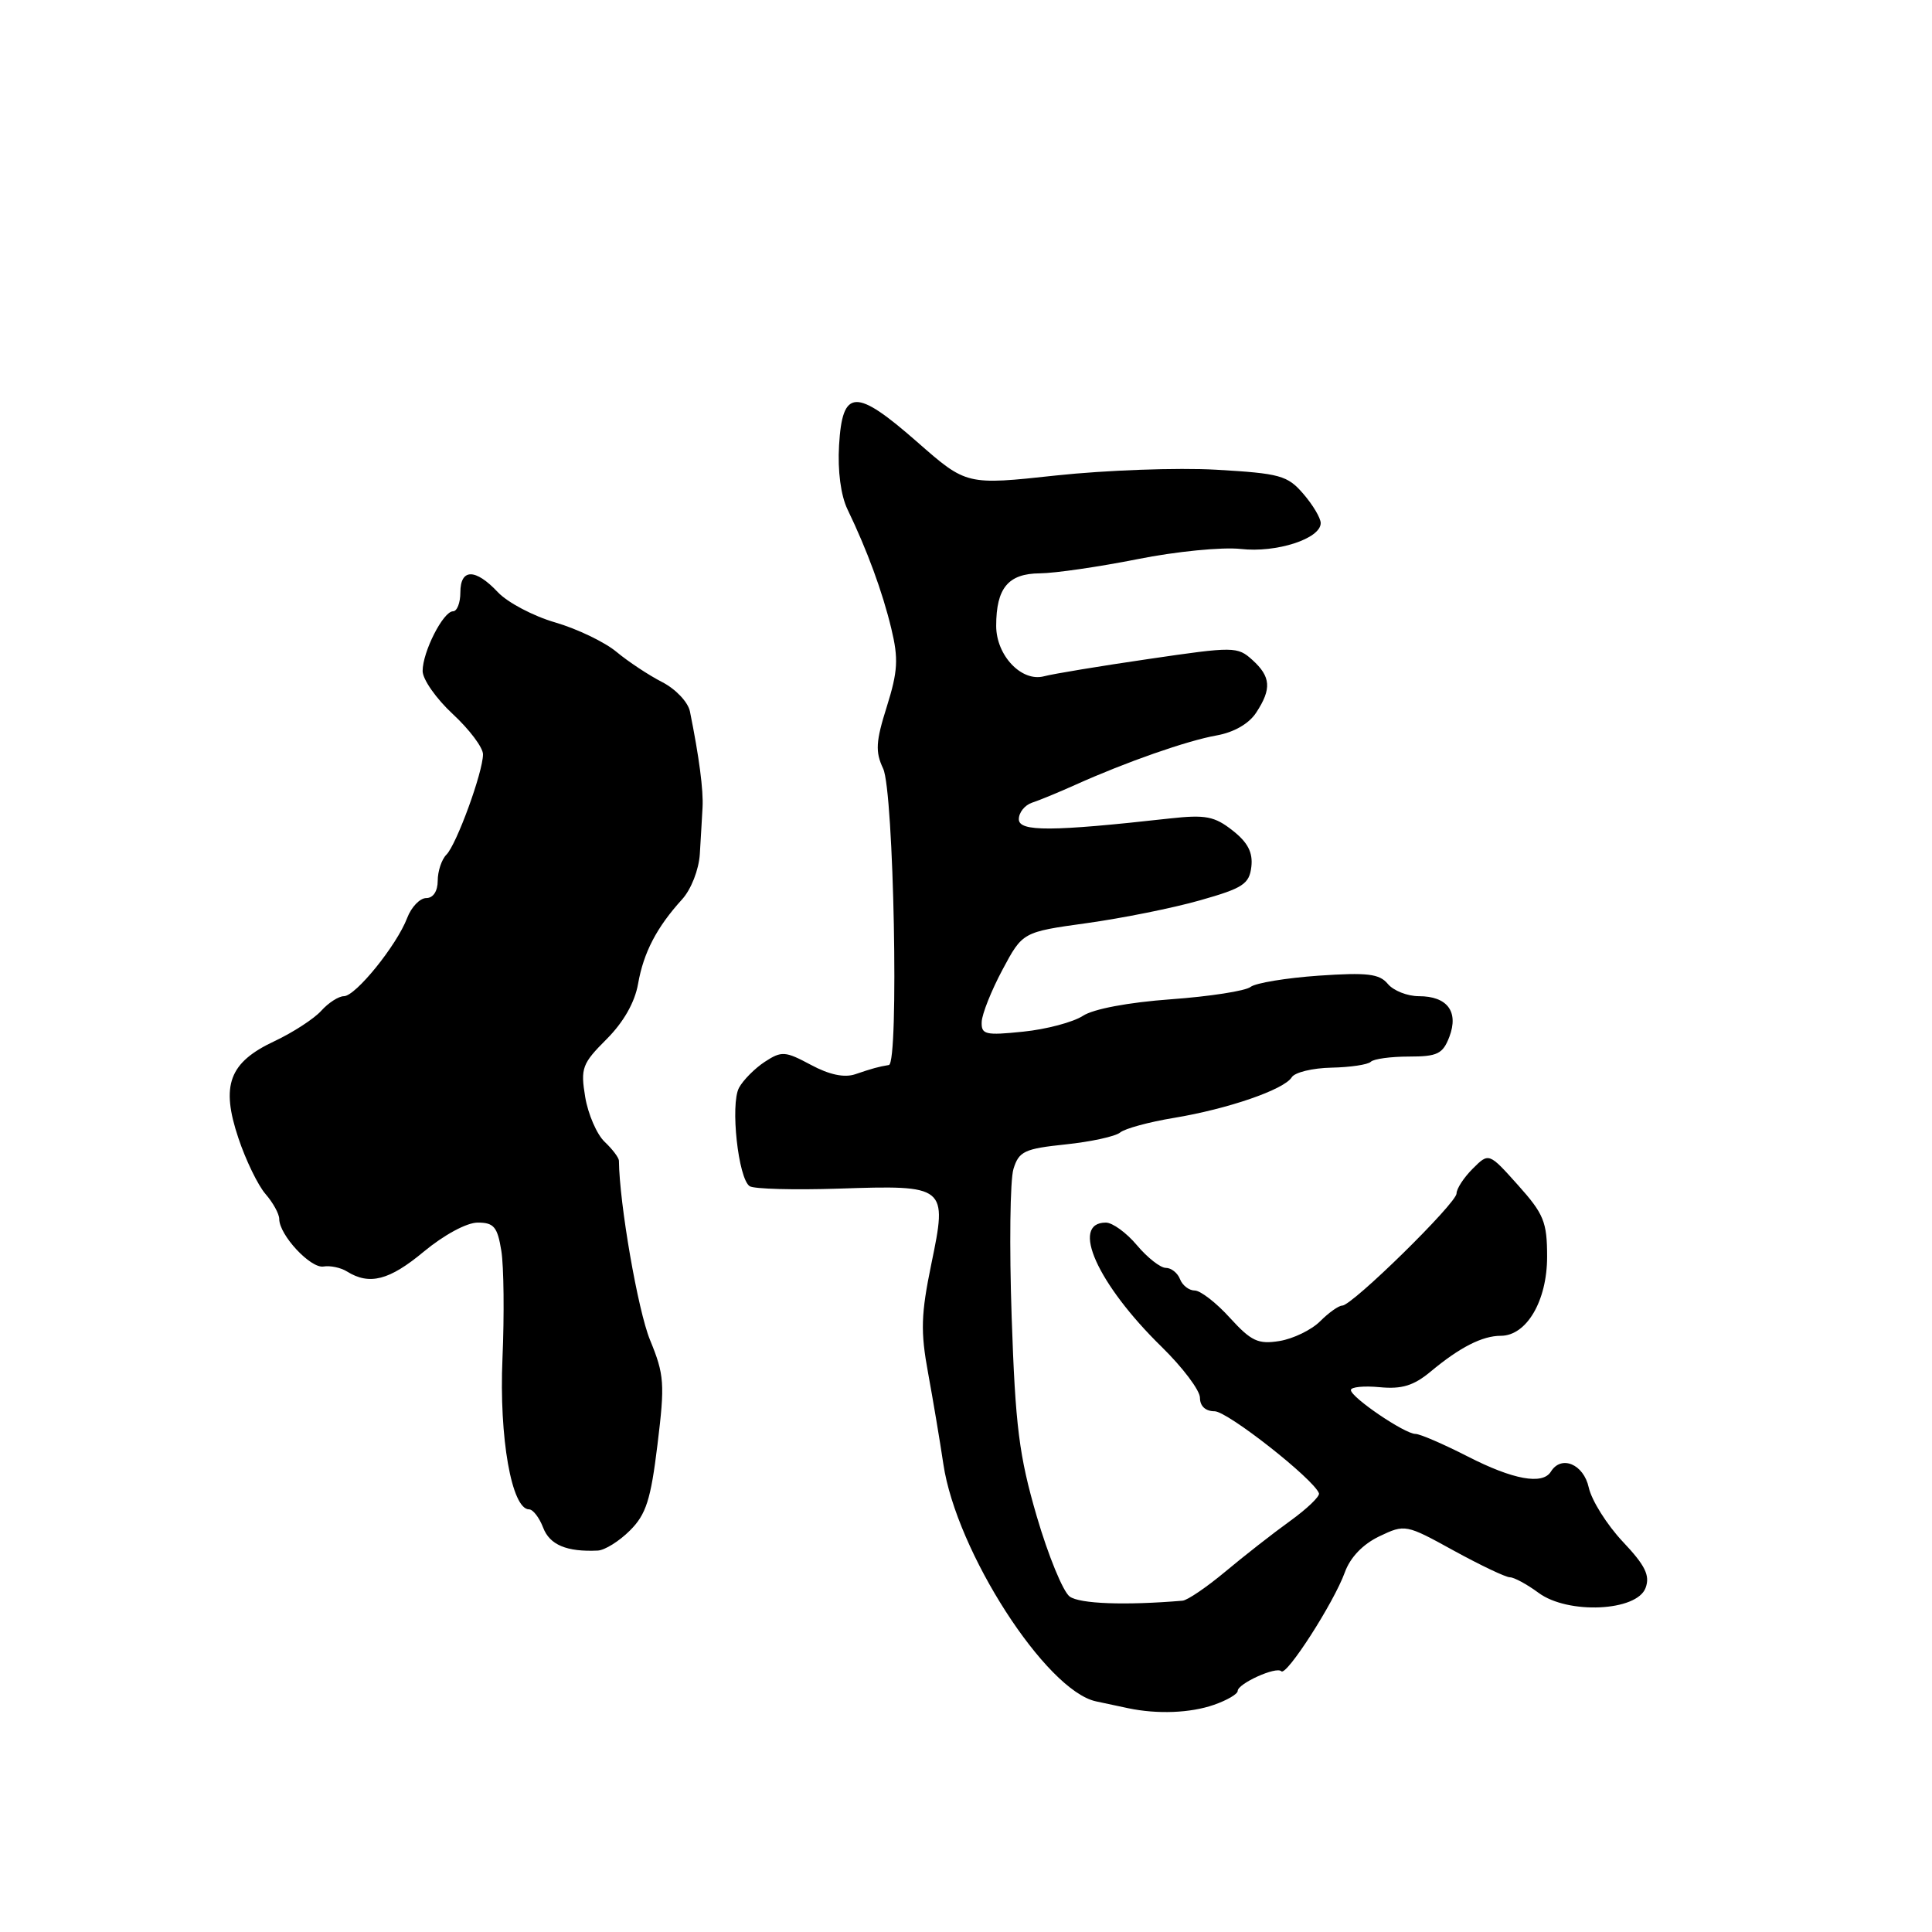 <?xml version="1.0" encoding="UTF-8" standalone="no"?>
<!DOCTYPE svg PUBLIC "-//W3C//DTD SVG 1.1//EN" "http://www.w3.org/Graphics/SVG/1.1/DTD/svg11.dtd" >
<svg xmlns="http://www.w3.org/2000/svg" xmlns:xlink="http://www.w3.org/1999/xlink" version="1.1" viewBox="0 0 256 256">
 <g >
 <path fill="currentColor"
d=" M 160.85 225.90 C 162.58 225.30 164.00 224.47 164.00 224.06 C 164.00 223.09 169.11 220.77 169.78 221.45 C 170.46 222.13 176.73 212.38 178.19 208.36 C 178.91 206.36 180.58 204.62 182.77 203.57 C 186.17 201.95 186.29 201.97 192.64 205.47 C 196.18 207.41 199.52 209.00 200.07 209.00 C 200.63 209.00 202.33 209.93 203.87 211.06 C 207.76 213.94 216.91 213.52 218.05 210.40 C 218.66 208.76 218.00 207.42 215.01 204.26 C 212.92 202.03 210.90 198.82 210.52 197.11 C 209.84 194.00 206.88 192.76 205.50 195.00 C 204.40 196.78 200.50 196.07 194.50 193.00 C 191.27 191.35 188.15 190.00 187.55 190.00 C 186.13 190.00 179.00 185.15 179.00 184.19 C 179.00 183.78 180.72 183.61 182.82 183.81 C 185.75 184.09 187.32 183.61 189.57 181.74 C 193.43 178.52 196.42 177.00 198.86 177.00 C 202.28 177.00 205.00 172.37 205.00 166.53 C 205.00 161.92 204.57 160.86 201.14 157.03 C 197.28 152.72 197.28 152.72 195.14 154.86 C 193.96 156.04 193.00 157.51 193.00 158.14 C 193.00 159.43 179.17 173.00 177.85 173.00 C 177.38 173.00 176.07 173.93 174.92 175.08 C 173.78 176.22 171.36 177.39 169.55 177.69 C 166.70 178.15 165.80 177.72 162.96 174.61 C 161.16 172.62 159.06 171.00 158.31 171.00 C 157.55 171.00 156.68 170.32 156.36 169.50 C 156.05 168.68 155.20 168.00 154.48 168.00 C 153.76 168.00 152.04 166.65 150.65 165.00 C 149.27 163.35 147.41 162.00 146.53 162.00 C 141.76 162.00 145.42 170.15 153.92 178.46 C 156.71 181.19 159.00 184.23 159.00 185.21 C 159.00 186.32 159.74 187.00 160.94 187.00 C 162.65 187.00 174.07 195.98 174.77 197.87 C 174.91 198.27 173.19 199.92 170.93 201.55 C 168.68 203.17 164.82 206.19 162.36 208.25 C 159.89 210.31 157.34 212.05 156.69 212.10 C 149.11 212.74 143.06 212.52 141.74 211.55 C 140.86 210.91 138.90 206.13 137.38 200.94 C 135.03 192.89 134.54 189.00 134.05 174.50 C 133.73 165.15 133.84 156.32 134.29 154.89 C 135.01 152.55 135.75 152.21 141.20 151.64 C 144.55 151.29 147.81 150.58 148.43 150.06 C 149.06 149.54 152.25 148.67 155.53 148.13 C 162.72 146.94 170.14 144.38 171.16 142.75 C 171.56 142.09 173.93 141.52 176.42 141.47 C 178.91 141.42 181.26 141.07 181.64 140.69 C 182.02 140.31 184.29 140.00 186.69 140.00 C 190.47 140.00 191.18 139.65 192.05 137.38 C 193.31 134.05 191.78 132.00 188.00 132.00 C 186.48 132.00 184.64 131.27 183.89 130.37 C 182.78 129.03 181.17 128.84 174.74 129.28 C 170.44 129.58 166.38 130.25 165.71 130.77 C 165.05 131.30 160.29 132.04 155.15 132.41 C 149.52 132.82 144.87 133.69 143.48 134.61 C 142.20 135.44 138.65 136.39 135.58 136.70 C 130.55 137.22 130.01 137.09 130.08 135.39 C 130.13 134.35 131.36 131.25 132.83 128.50 C 135.50 123.50 135.50 123.50 144.00 122.32 C 148.68 121.67 155.43 120.32 159.00 119.30 C 164.70 117.69 165.54 117.14 165.81 114.85 C 166.03 112.96 165.34 111.62 163.32 110.04 C 160.93 108.16 159.74 107.93 155.01 108.45 C 139.32 110.20 135.00 110.22 135.00 108.55 C 135.00 107.66 135.79 106.68 136.75 106.36 C 137.71 106.05 140.30 104.98 142.50 103.99 C 149.21 100.97 157.30 98.14 161.20 97.45 C 163.50 97.04 165.49 95.90 166.45 94.43 C 168.52 91.28 168.40 89.67 165.95 87.45 C 163.97 85.66 163.51 85.66 152.20 87.32 C 145.76 88.26 139.53 89.29 138.34 89.61 C 135.37 90.40 132.00 86.86 132.00 82.93 C 132.00 77.92 133.59 76.00 137.79 75.97 C 139.83 75.95 145.65 75.10 150.73 74.09 C 155.82 73.07 161.95 72.47 164.40 72.74 C 169.14 73.28 175.00 71.38 175.00 69.31 C 175.00 68.65 173.97 66.91 172.70 65.44 C 170.60 63.00 169.62 62.73 161.14 62.24 C 156.04 61.95 146.51 62.30 139.96 63.00 C 128.06 64.29 128.06 64.29 121.54 58.57 C 113.37 51.40 111.62 51.47 111.18 59.01 C 110.98 62.39 111.41 65.65 112.30 67.50 C 114.90 72.89 116.93 78.41 118.10 83.28 C 119.07 87.29 118.97 88.96 117.51 93.62 C 116.04 98.27 115.97 99.61 117.02 101.84 C 118.44 104.82 119.13 140.91 117.78 141.12 C 116.42 141.34 115.56 141.58 113.33 142.34 C 111.89 142.83 109.90 142.42 107.45 141.10 C 104.03 139.27 103.57 139.24 101.33 140.70 C 100.01 141.57 98.47 143.12 97.92 144.14 C 96.75 146.34 97.82 156.19 99.34 157.18 C 99.92 157.55 105.21 157.69 111.10 157.50 C 125.43 157.02 125.55 157.12 123.41 167.46 C 122.03 174.16 121.96 176.42 122.98 181.95 C 123.64 185.55 124.55 190.97 125.00 194.00 C 126.72 205.58 138.59 224.02 145.23 225.44 C 146.48 225.70 148.40 226.11 149.50 226.35 C 153.36 227.16 157.73 226.99 160.85 225.90 Z  M 83.47 202.80 C 85.61 200.67 86.23 198.73 87.12 191.41 C 88.11 183.34 88.03 182.17 86.13 177.55 C 84.53 173.66 82.07 159.51 82.01 153.79 C 82.00 153.40 81.15 152.27 80.11 151.29 C 79.08 150.31 77.92 147.63 77.54 145.35 C 76.91 141.53 77.14 140.93 80.37 137.70 C 82.62 135.45 84.12 132.82 84.55 130.35 C 85.28 126.21 87.01 122.88 90.38 119.17 C 91.58 117.85 92.60 115.24 92.73 113.17 C 92.85 111.15 93.02 108.38 93.09 107.00 C 93.22 104.73 92.64 100.30 91.42 94.27 C 91.17 93.03 89.53 91.30 87.74 90.38 C 85.96 89.47 83.23 87.66 81.68 86.37 C 80.13 85.08 76.49 83.33 73.58 82.48 C 70.67 81.64 67.25 79.83 65.97 78.47 C 62.99 75.30 61.00 75.31 61.00 78.50 C 61.00 79.88 60.56 81.00 60.03 81.00 C 58.73 81.00 56.00 86.37 56.00 88.91 C 56.00 90.02 57.80 92.58 60.00 94.62 C 62.20 96.66 64.00 99.05 64.00 99.95 C 64.00 102.30 60.49 111.91 59.15 113.25 C 58.52 113.88 58.00 115.44 58.00 116.70 C 58.00 118.09 57.40 119.00 56.48 119.00 C 55.64 119.00 54.50 120.19 53.95 121.64 C 52.57 125.26 47.12 132.00 45.57 132.00 C 44.88 132.00 43.52 132.87 42.56 133.94 C 41.60 135.00 38.81 136.81 36.37 137.96 C 30.35 140.78 29.23 143.79 31.59 150.81 C 32.56 153.72 34.18 157.06 35.18 158.21 C 36.18 159.36 37.00 160.85 37.00 161.52 C 37.00 163.64 41.15 168.10 42.86 167.82 C 43.76 167.67 45.17 167.97 45.98 168.48 C 48.95 170.33 51.59 169.65 56.14 165.86 C 58.83 163.63 61.84 162.00 63.30 162.00 C 65.44 162.00 65.92 162.57 66.43 165.75 C 66.76 167.81 66.83 174.22 66.58 180.00 C 66.12 190.49 67.80 200.00 70.11 200.00 C 70.62 200.00 71.46 201.09 71.97 202.42 C 72.84 204.71 75.10 205.65 79.20 205.46 C 80.13 205.42 82.05 204.22 83.47 202.80 Z "/>
</g>
</svg>